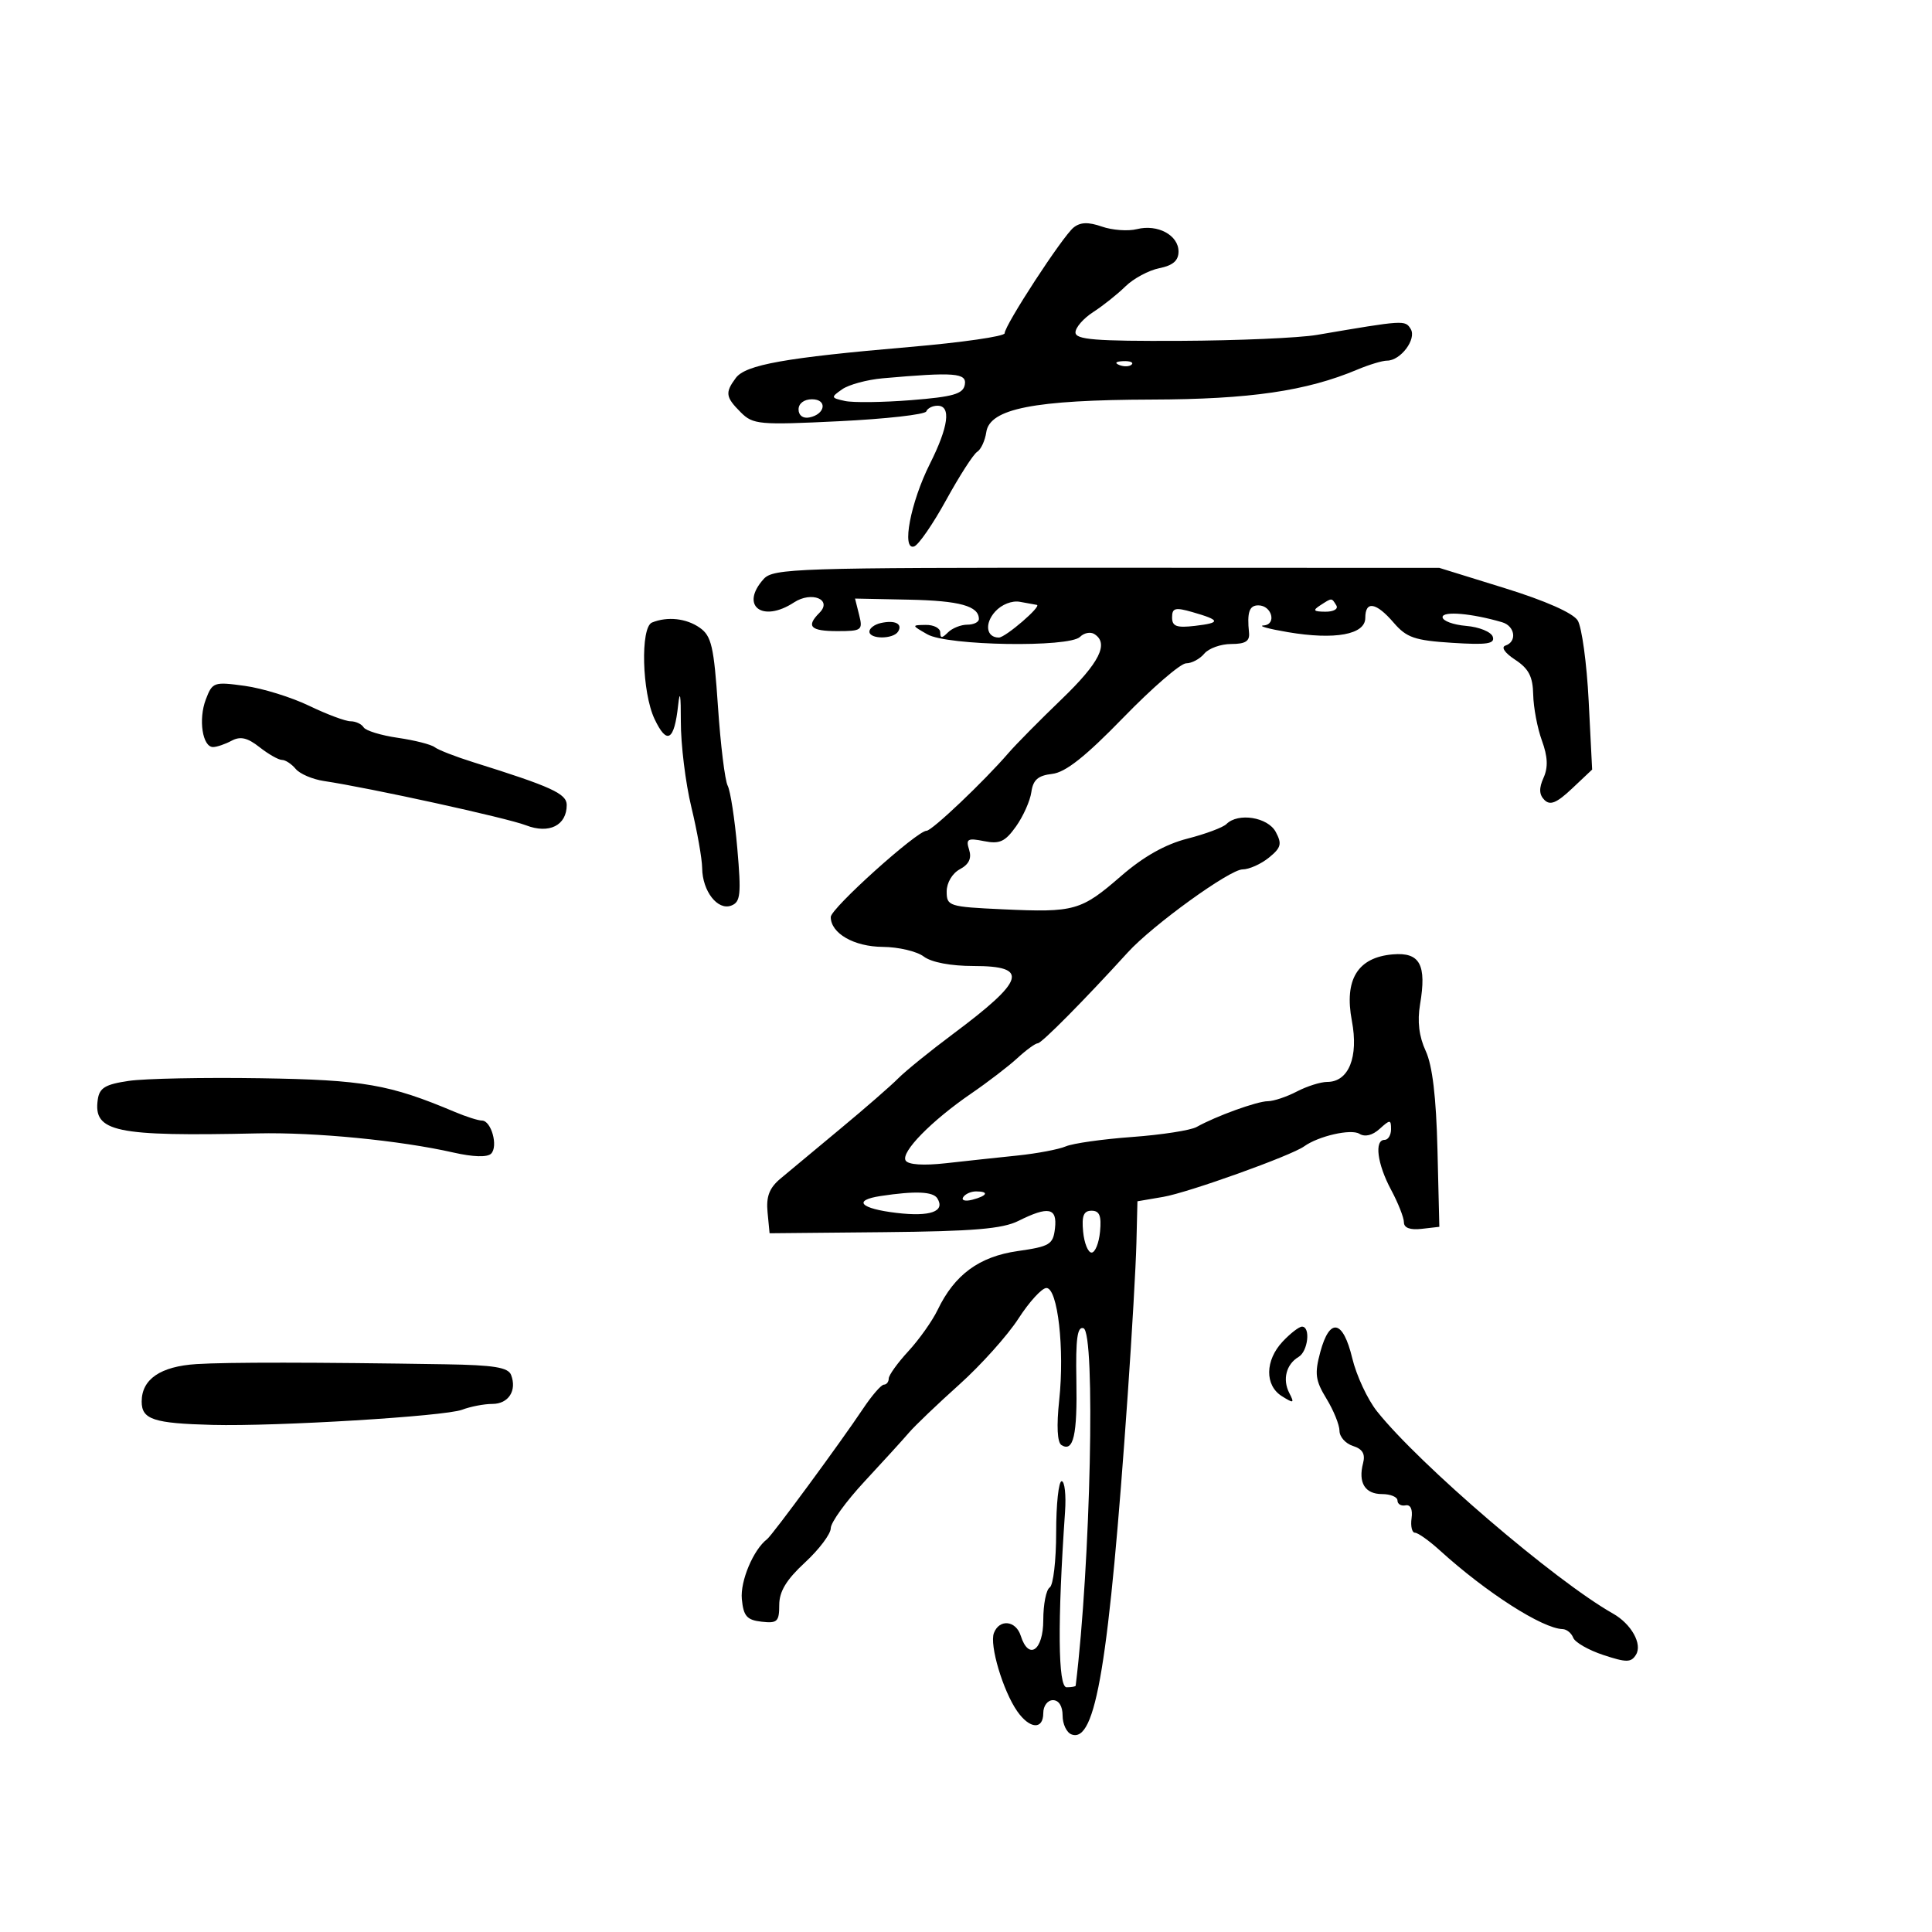 <svg xmlns="http://www.w3.org/2000/svg" width="300" height="300" viewBox="0 0 300 300" version="1.1">
	<path d="M 166.707 35.330 C 164.994 36.708, 156 50.502, 156 51.753 C 156 52.226, 149.363 53.182, 141.250 53.879 C 121.915 55.540, 115.777 56.635, 114.250 58.695 C 112.562 60.974, 112.662 61.662, 115.026 64.026 C 116.927 65.927, 117.863 66.012, 130.276 65.408 C 137.549 65.054, 143.650 64.368, 143.833 63.882 C 144.017 63.397, 144.804 63, 145.583 63 C 147.723 63, 147.293 66.252, 144.389 72.033 C 141.391 78.003, 139.959 85.514, 141.945 84.852 C 142.630 84.623, 144.872 81.374, 146.928 77.630 C 148.985 73.887, 151.147 70.526, 151.733 70.162 C 152.319 69.798, 152.956 68.422, 153.149 67.105 C 153.684 63.454, 160.574 62.097, 178.836 62.044 C 194.094 62, 202.861 60.721, 210.784 57.384 C 212.590 56.623, 214.658 56, 215.379 56 C 217.498 56, 220.010 52.635, 219.051 51.082 C 218.185 49.682, 218.076 49.689, 204.500 52.002 C 201.750 52.471, 192.188 52.887, 183.250 52.927 C 170.037 52.986, 167 52.741, 167 51.615 C 167 50.853, 168.238 49.433, 169.750 48.459 C 171.262 47.484, 173.519 45.688, 174.764 44.466 C 176.010 43.244, 178.372 41.976, 180.014 41.647 C 182.128 41.224, 183 40.469, 183 39.060 C 183 36.515, 179.761 34.771, 176.538 35.580 C 175.162 35.925, 172.714 35.747, 171.099 35.184 C 168.988 34.448, 167.754 34.489, 166.707 35.330 M 173.813 56.683 C 174.534 56.972, 175.397 56.936, 175.729 56.604 C 176.061 56.272, 175.471 56.036, 174.417 56.079 C 173.252 56.127, 173.015 56.364, 173.813 56.683 M 137.075 58.741 C 134.641 58.956, 131.806 59.723, 130.775 60.445 C 128.982 61.701, 129.001 61.780, 131.200 62.263 C 132.465 62.541, 137.095 62.483, 141.490 62.134 C 148.001 61.617, 149.541 61.176, 149.813 59.750 C 150.164 57.906, 148.236 57.754, 137.075 58.741 M 124 63.573 C 124 64.505, 124.680 65.015, 125.667 64.823 C 128.176 64.337, 128.520 62, 126.083 62 C 124.855 62, 124 62.646, 124 63.573 M 118.592 89.898 C 114.838 94.046, 118.361 96.776, 123.295 93.542 C 126.024 91.755, 129.303 93.097, 127.242 95.158 C 125.130 97.270, 125.843 98, 130.019 98 C 133.818 98, 134.003 97.862, 133.404 95.473 L 132.769 92.945 141.135 93.116 C 149.026 93.278, 152 94.101, 152 96.122 C 152 96.605, 151.190 97, 150.200 97 C 149.210 97, 147.860 97.540, 147.200 98.200 C 146.267 99.133, 146 99.133, 146 98.200 C 146 97.540, 144.988 97.016, 143.750 97.035 C 141.528 97.070, 141.532 97.089, 144 98.500 C 147.096 100.270, 166.021 100.579, 167.713 98.887 C 168.325 98.275, 169.315 98.077, 169.913 98.446 C 172.251 99.891, 170.746 102.900, 164.844 108.578 C 161.458 111.835, 157.746 115.593, 156.594 116.928 C 152.798 121.330, 144.718 129, 143.877 129 C 142.395 129, 129 141.058, 129 142.392 C 129 144.929, 132.605 147, 137.079 147.032 C 139.510 147.049, 142.374 147.724, 143.441 148.532 C 144.631 149.431, 147.632 150, 151.191 150 C 159.865 150, 159.206 152.178, 148 160.542 C 144.425 163.211, 140.589 166.318, 139.475 167.447 C 138.361 168.576, 134.311 172.103, 130.475 175.285 C 126.639 178.466, 122.458 181.946, 121.185 183.017 C 119.461 184.468, 118.951 185.797, 119.185 188.232 L 119.500 191.500 137.235 191.331 C 151.141 191.198, 155.654 190.820, 158.139 189.581 C 162.817 187.247, 164.187 187.527, 163.816 190.741 C 163.528 193.243, 163.021 193.551, 158.030 194.265 C 152.046 195.120, 148.227 197.925, 145.599 203.393 C 144.778 205.102, 142.732 207.990, 141.053 209.812 C 139.374 211.633, 138 213.546, 138 214.062 C 138 214.578, 137.662 215.003, 137.250 215.007 C 136.838 215.011, 135.377 216.698, 134.004 218.757 C 130.549 223.937, 119.917 238.391, 119.113 239 C 116.991 240.609, 114.921 245.519, 115.191 248.305 C 115.447 250.954, 115.970 251.554, 118.250 251.816 C 120.692 252.097, 121 251.807, 121 249.227 C 121 247.120, 122.100 245.303, 125 242.620 C 127.200 240.585, 129 238.191, 129 237.300 C 129 236.410, 131.363 233.140, 134.250 230.034 C 137.137 226.928, 140.247 223.512, 141.161 222.443 C 142.074 221.375, 145.579 218.025, 148.949 215 C 152.320 211.975, 156.457 207.363, 158.143 204.750 C 159.829 202.137, 161.785 200, 162.489 200 C 164.244 200, 165.323 209.470, 164.473 217.410 C 164.042 221.432, 164.172 223.988, 164.828 224.393 C 166.685 225.541, 167.299 222.851, 167.139 214.269 C 167.020 207.874, 167.287 205.929, 168.241 206.247 C 170.133 206.878, 169.350 242.822, 167.031 261.750 C 167.014 261.887, 166.379 262, 165.620 262 C 164.282 262, 164.193 251.940, 165.379 234.750 C 165.559 232.137, 165.322 230, 164.853 230 C 164.384 230, 164 233.573, 164 237.941 C 164 242.309, 163.550 246.160, 163 246.500 C 162.450 246.840, 162 249.116, 162 251.559 C 162 256.304, 159.733 257.885, 158.500 254 C 157.744 251.616, 155.185 251.355, 154.333 253.574 C 153.621 255.431, 155.744 262.558, 157.951 265.719 C 159.889 268.494, 162 268.641, 162 266 C 162 264.889, 162.667 264, 163.500 264 C 164.415 264, 165 264.933, 165 266.393 C 165 267.709, 165.618 269.023, 166.374 269.313 C 170.151 270.763, 172.194 258.421, 175.117 216.500 C 175.769 207.150, 176.374 196.583, 176.462 193.017 L 176.621 186.535 180.626 185.851 C 184.511 185.188, 200.482 179.463, 202.500 178.010 C 204.731 176.404, 209.787 175.250, 211.083 176.052 C 211.948 176.586, 213.109 176.306, 214.227 175.294 C 215.856 173.820, 216 173.824, 216 175.345 C 216 176.255, 215.550 177, 215 177 C 213.372 177, 213.855 180.736, 216 184.739 C 217.100 186.791, 218 189.069, 218 189.802 C 218 190.664, 218.969 191.021, 220.750 190.816 L 223.500 190.500 223.209 178.500 C 223.011 170.353, 222.424 165.436, 221.381 163.186 C 220.348 160.957, 220.061 158.598, 220.504 155.978 C 221.550 149.782, 220.489 147.833, 216.264 148.195 C 210.820 148.661, 208.702 152.102, 209.917 158.508 C 210.984 164.137, 209.427 168, 206.091 168 C 205.067 168, 202.940 168.672, 201.364 169.494 C 199.789 170.315, 197.767 170.990, 196.872 170.994 C 195.203 171, 188.829 173.306, 185.809 174.997 C 184.879 175.517, 180.379 176.216, 175.809 176.549 C 171.239 176.881, 166.600 177.538, 165.500 178.008 C 164.400 178.477, 161.025 179.116, 158 179.428 C 154.975 179.740, 149.974 180.278, 146.887 180.624 C 143.393 181.015, 141.031 180.859, 140.630 180.210 C 139.837 178.927, 144.618 174.043, 150.843 169.777 C 153.404 168.022, 156.620 165.554, 157.990 164.293 C 159.359 163.032, 160.781 162, 161.149 162 C 161.743 162, 168.382 155.295, 175.123 147.888 C 178.965 143.668, 190.948 135, 192.942 135 C 193.952 135, 195.788 134.182, 197.022 133.183 C 198.933 131.636, 199.093 131.042, 198.098 129.183 C 196.868 126.885, 192.253 126.147, 190.441 127.959 C 189.914 128.486, 187.183 129.506, 184.373 130.225 C 180.949 131.101, 177.560 133.012, 174.097 136.016 C 167.857 141.431, 166.871 141.709, 155.750 141.198 C 147.333 140.810, 147 140.705, 147 138.433 C 147 137.075, 147.871 135.604, 149.048 134.974 C 150.460 134.219, 150.906 133.280, 150.485 131.951 C 149.951 130.272, 150.248 130.100, 152.799 130.610 C 155.224 131.095, 156.074 130.705, 157.762 128.334 C 158.882 126.761, 159.957 124.355, 160.149 122.987 C 160.416 121.094, 161.187 120.421, 163.379 120.171 C 165.453 119.934, 168.542 117.490, 174.436 111.421 C 178.934 106.790, 183.321 103, 184.185 103 C 185.048 103, 186.315 102.325, 187 101.500 C 187.685 100.675, 189.568 100, 191.185 100 C 193.387 100, 194.081 99.560, 193.948 98.250 C 193.623 95.062, 193.985 94, 195.393 94 C 197.499 94, 198.287 96.976, 196.219 97.117 C 195.273 97.181, 196.975 97.652, 200 98.163 C 207.304 99.397, 212 98.532, 212 95.955 C 212 93.235, 213.680 93.516, 216.413 96.694 C 218.408 99.013, 219.672 99.448, 225.490 99.818 C 230.910 100.164, 232.160 99.977, 231.798 98.874 C 231.549 98.118, 229.693 97.360, 227.673 97.190 C 225.653 97.019, 224 96.406, 224 95.828 C 224 94.847, 228.536 95.236, 233.250 96.621 C 235.255 97.210, 235.603 99.632, 233.770 100.243 C 233.045 100.485, 233.659 101.386, 235.270 102.442 C 237.380 103.824, 238.017 105.056, 238.076 107.865 C 238.118 109.864, 238.726 113.075, 239.427 115 C 240.338 117.499, 240.410 119.151, 239.679 120.777 C 238.949 122.400, 238.990 123.390, 239.821 124.221 C 240.709 125.109, 241.730 124.685, 244.107 122.443 L 247.227 119.500 246.689 108.857 C 246.393 103.003, 245.625 97.373, 244.984 96.346 C 244.259 95.185, 239.971 93.285, 233.659 91.329 L 223.500 88.180 171.842 88.160 C 123.796 88.141, 120.073 88.262, 118.592 89.898 M 154.533 94.963 C 152.841 96.833, 153.147 99, 155.103 99 C 156.123 99, 161.857 94.057, 160.990 93.926 C 160.720 93.885, 159.547 93.672, 158.381 93.452 C 157.154 93.221, 155.535 93.856, 154.533 94.963 M 205 94 C 203.793 94.780, 203.951 94.972, 205.809 94.985 C 207.097 94.993, 207.845 94.558, 207.500 94 C 206.757 92.798, 206.861 92.798, 205 94 M 182 95.869 C 182 97.261, 182.692 97.518, 185.551 97.184 C 189.619 96.709, 189.540 96.302, 185.136 95.039 C 182.484 94.278, 182 94.406, 182 95.869 M 101.250 96.662 C 99.415 97.403, 99.679 107.521, 101.642 111.657 C 103.567 115.715, 104.697 115.050, 105.303 109.500 C 105.578 106.985, 105.732 107.913, 105.720 112 C 105.710 115.575, 106.443 121.565, 107.350 125.312 C 108.258 129.059, 109.014 133.334, 109.032 134.812 C 109.074 138.389, 111.442 141.428, 113.555 140.617 C 114.989 140.067, 115.112 138.899, 114.489 131.742 C 114.095 127.209, 113.421 122.825, 112.993 122 C 112.564 121.175, 111.886 115.650, 111.485 109.722 C 110.854 100.373, 110.479 98.748, 108.656 97.472 C 106.572 96.012, 103.653 95.693, 101.250 96.662 M 136.750 96.749 C 135.787 96.968, 135 97.564, 135 98.073 C 135 99.281, 138.710 99.278, 139.457 98.069 C 140.206 96.858, 138.956 96.248, 136.750 96.749 M 31.955 108.619 C 30.782 111.704, 31.440 116, 33.085 116 C 33.660 116, 34.954 115.560, 35.959 115.022 C 37.324 114.291, 38.422 114.544, 40.301 116.022 C 41.684 117.110, 43.252 118, 43.785 118 C 44.319 118, 45.276 118.628, 45.913 119.395 C 46.549 120.162, 48.517 121.007, 50.285 121.273 C 57.513 122.360, 78.715 127.006, 81.670 128.150 C 85.262 129.542, 88 128.178, 88 124.996 C 88 123.241, 85.627 122.155, 73.500 118.360 C 70.750 117.500, 68.050 116.449, 67.500 116.024 C 66.950 115.600, 64.373 114.945, 61.773 114.568 C 59.174 114.192, 56.785 113.460, 56.464 112.942 C 56.144 112.424, 55.231 112, 54.436 112 C 53.641 112, 50.747 110.918, 48.005 109.595 C 45.264 108.273, 40.771 106.881, 38.021 106.503 C 33.203 105.840, 32.982 105.917, 31.955 108.619 M 20 167.839 C 16.338 168.377, 15.440 168.919, 15.180 170.752 C 14.468 175.767, 17.853 176.482, 40 175.992 C 48.927 175.795, 62.122 177.085, 70.410 178.966 C 73.472 179.661, 75.673 179.727, 76.259 179.141 C 77.394 178.006, 76.283 174, 74.834 174 C 74.266 174, 72.384 173.402, 70.651 172.671 C 60.459 168.372, 56.488 167.681, 40.500 167.429 C 31.700 167.291, 22.475 167.475, 20 167.839 M 136.750 185.716 C 132.351 186.383, 133.563 187.670, 139.221 188.340 C 144.454 188.959, 146.811 188.121, 145.554 186.087 C 144.892 185.016, 142.140 184.900, 136.750 185.716 M 149.558 185.907 C 149.249 186.405, 149.898 186.578, 150.999 186.290 C 153.334 185.679, 153.629 185, 151.559 185 C 150.766 185, 149.866 185.408, 149.558 185.907 M 168.187 191.250 C 168.359 193.037, 168.950 194.500, 169.500 194.500 C 170.050 194.500, 170.641 193.037, 170.813 191.250 C 171.051 188.787, 170.733 188, 169.500 188 C 168.267 188, 167.949 188.787, 168.187 191.250 M 199.174 208.314 C 196.423 211.243, 196.371 215.126, 199.060 216.805 C 200.906 217.958, 201.024 217.905, 200.195 216.296 C 199.115 214.198, 199.728 211.834, 201.647 210.700 C 203.105 209.838, 203.536 206, 202.174 206 C 201.720 206, 200.370 207.042, 199.174 208.314 M 205.016 209.939 C 204.108 213.311, 204.246 214.355, 205.974 217.189 C 207.084 219.010, 207.994 221.257, 207.996 222.183 C 207.998 223.108, 208.941 224.164, 210.091 224.529 C 211.577 225.001, 212.031 225.772, 211.660 227.193 C 210.866 230.229, 211.952 232, 214.607 232 C 215.923 232, 217 232.450, 217 233 C 217 233.550, 217.563 233.887, 218.250 233.750 C 219.022 233.596, 219.380 234.361, 219.187 235.750 C 219.015 236.988, 219.252 238, 219.714 238 C 220.176 238, 221.917 239.238, 223.583 240.750 C 230.788 247.292, 239.495 252.873, 242.643 252.966 C 243.272 252.985, 244.011 253.587, 244.287 254.305 C 244.562 255.023, 246.670 256.231, 248.970 256.990 C 252.566 258.177, 253.277 258.170, 254.036 256.941 C 255.058 255.289, 253.310 252.165, 250.464 250.555 C 241.452 245.458, 220.398 227.414, 213.819 219.148 C 212.351 217.305, 210.622 213.592, 209.976 210.898 C 208.544 204.930, 206.473 204.529, 205.016 209.939 M 30.507 211.815 C 24.916 212.167, 22 214.163, 22 217.636 C 22 220.415, 23.840 221.021, 33 221.259 C 42.898 221.516, 69.065 219.926, 71.751 218.904 C 73.060 218.407, 75.178 218, 76.458 218 C 78.959 218, 80.294 215.930, 79.362 213.500 C 78.911 212.326, 76.691 211.966, 69.143 211.845 C 48.956 211.522, 35.323 211.511, 30.507 211.815" stroke="none" fill="black" fill-rule="evenodd"/>
</svg>
